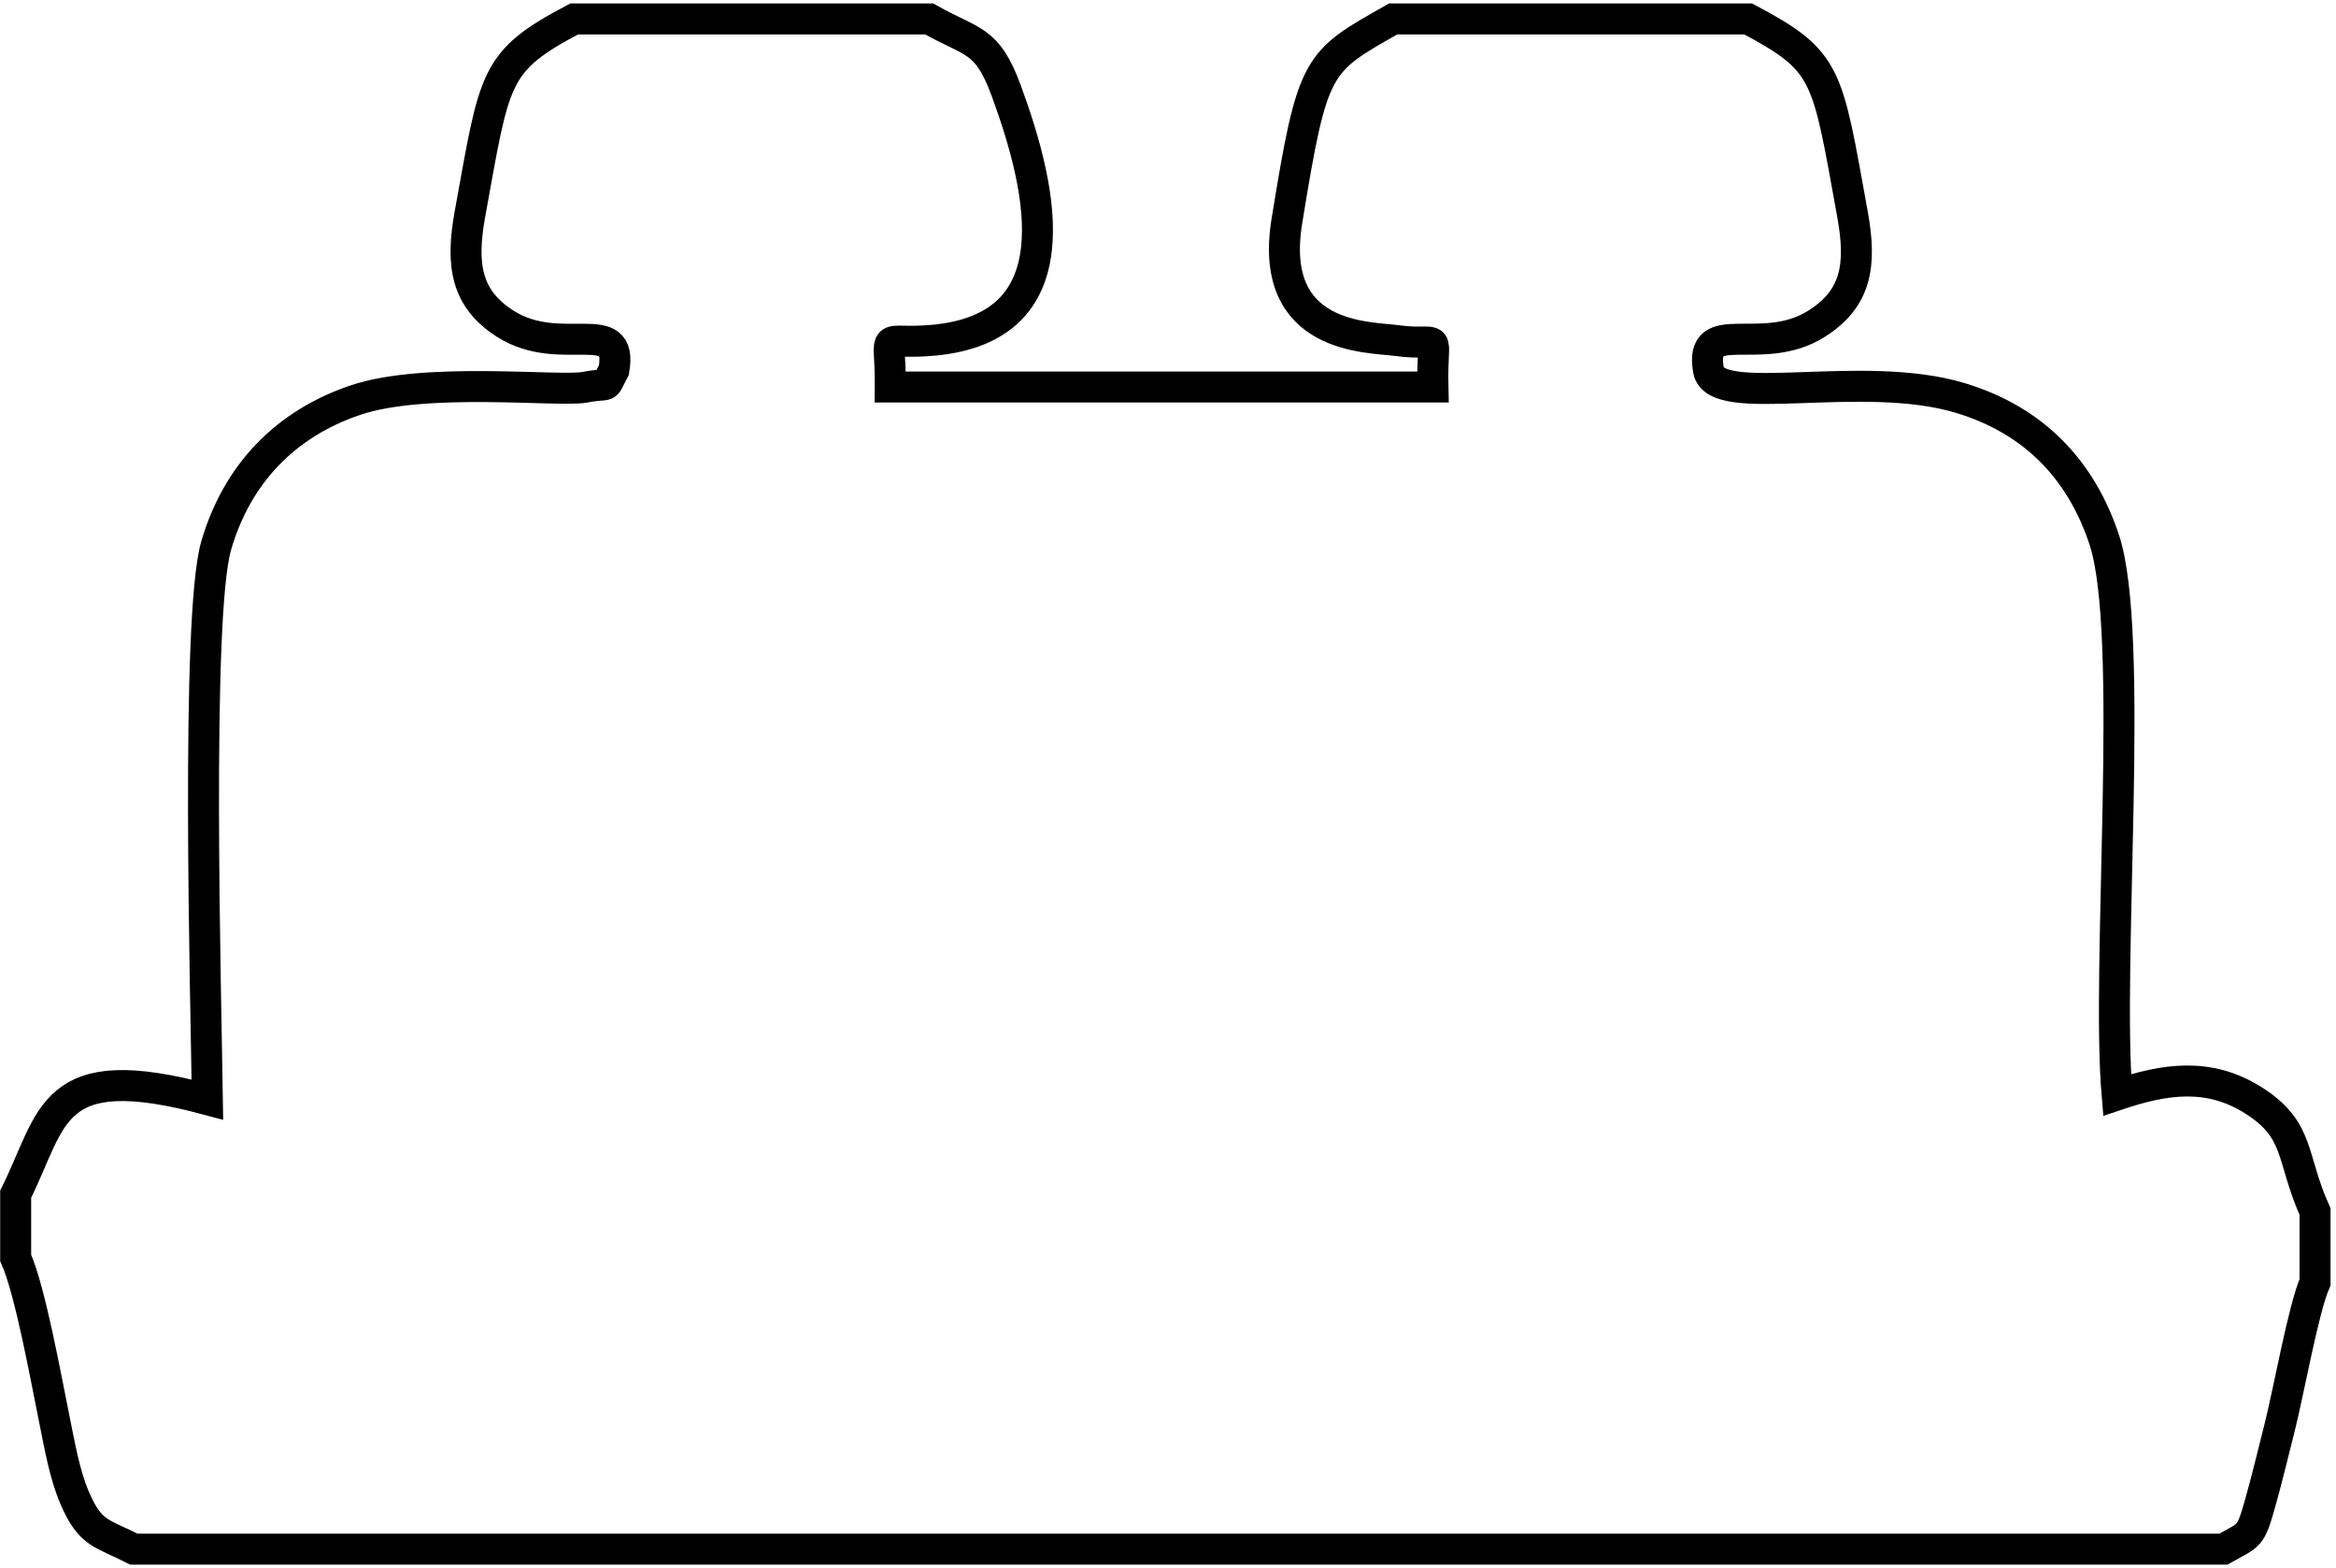 <svg width="377" height="253" viewBox="0 0 377 253" fill="none" xmlns="http://www.w3.org/2000/svg">
<path fill-rule="evenodd" clip-rule="evenodd" d="M2.528 192.714V202.997C4.871 208.199 7.445 222.553 8.734 228.866C9.638 233.295 10.405 237.905 12.077 241.79C14.608 247.666 16.464 247.359 21.61 250H358.817C363.15 247.563 363.158 248.241 364.793 242.465C365.816 238.852 366.79 234.756 367.832 230.665C369.355 224.686 371.748 211.136 373.618 206.935V195.518C369.667 186.752 371.297 182.399 363.683 177.579C356.436 172.99 349.314 174.121 341.67 176.695C339.884 155.905 344.593 102.174 339.597 87.095C335.875 75.862 328.324 67.849 316.401 64.235C300.443 59.4 276.859 66.125 275.728 59.733C274.143 50.769 284.312 57.91 293.242 52.202C299.577 48.152 300.471 42.842 298.967 34.56C294.817 11.724 295.075 9.931 282.137 3.057H224.84C212.428 10.082 211.86 10.049 207.685 35.676C204.56 54.858 220.927 54.347 225.422 54.96C233.192 56.021 231.025 52.662 231.254 62.458H143.68C143.772 52.637 141.57 55.743 150.661 54.906C173.144 52.835 168.54 31.328 162.373 14.578C159.265 6.138 156.908 7 149.957 3.057H92.665C79.575 9.963 79.893 12.316 75.84 34.559C74.337 42.805 75.258 48.239 81.525 52.236C90.545 57.989 100.689 50.684 99.069 59.732C97.29 63.044 98.758 61.654 94.408 62.491C90.304 63.28 68.71 60.737 57.359 64.571C46.081 68.381 38.256 76.478 34.892 88.041C31.559 99.499 33.24 161.019 33.47 177.448C7.933 170.589 8.698 180.383 2.528 192.714V192.714Z" stroke="black" stroke-width="5" stroke-miterlimit="2.613"/>
</svg>
